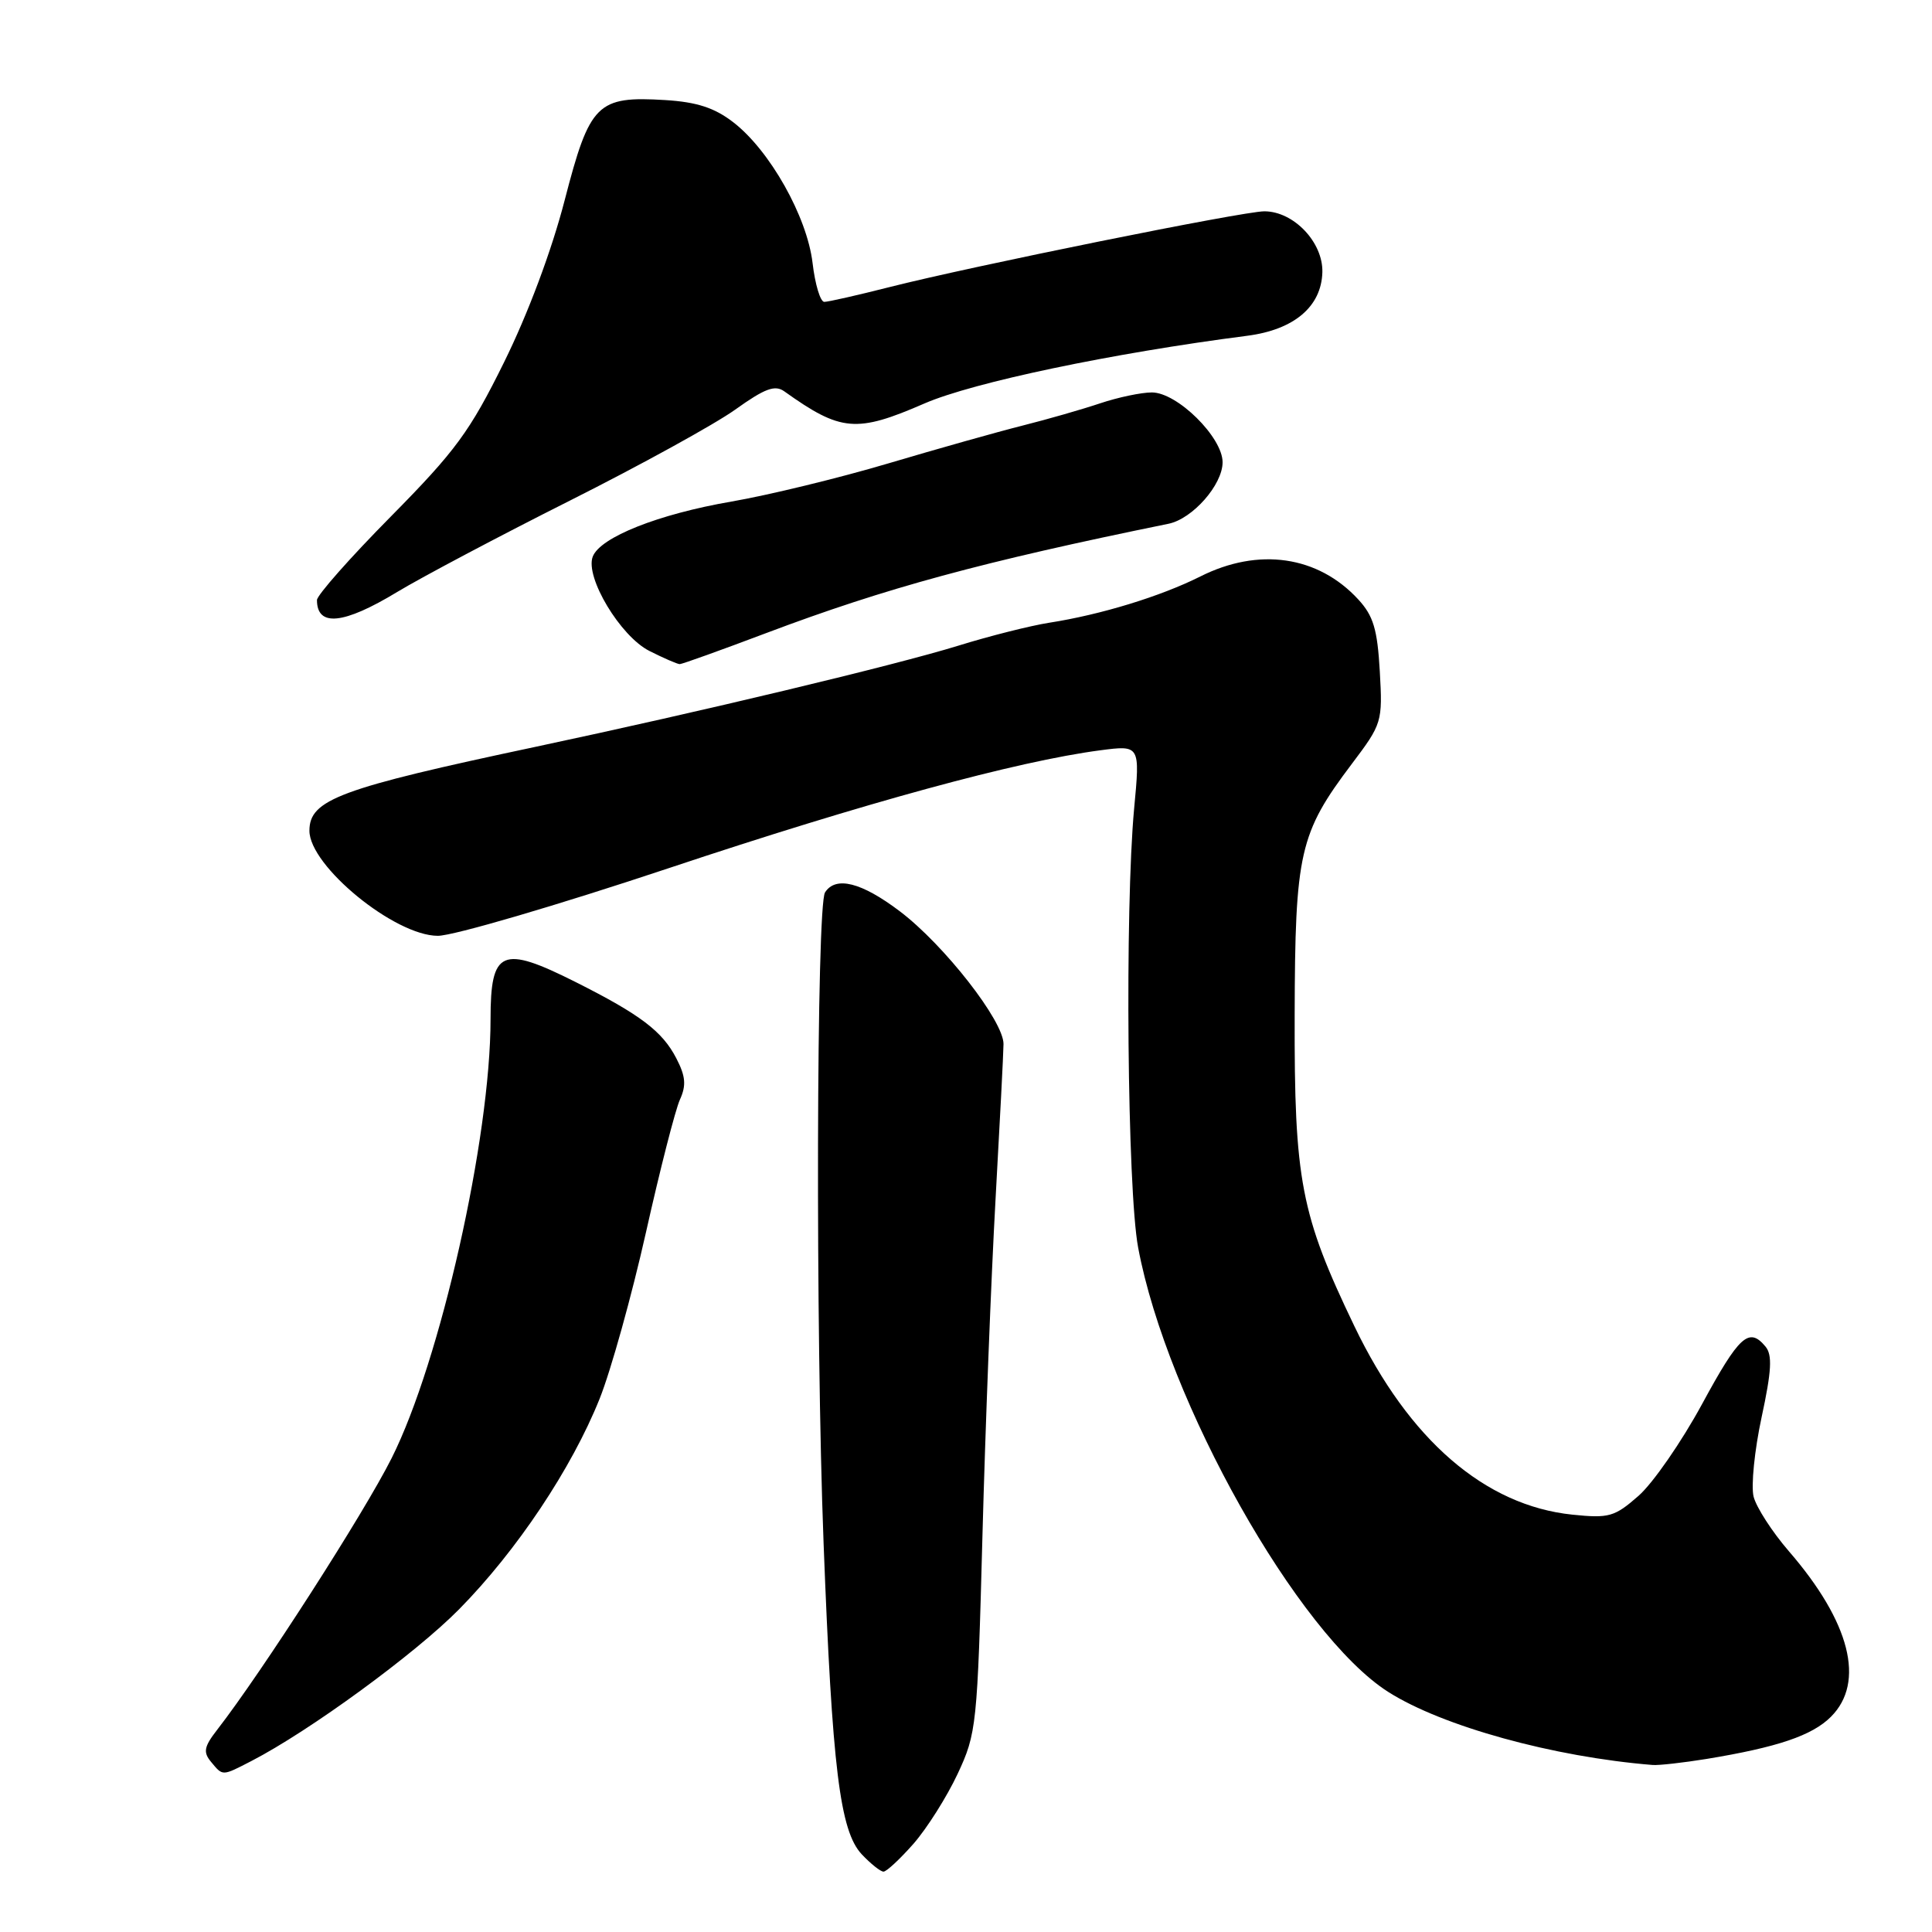 <?xml version="1.0" encoding="UTF-8" standalone="no"?>
<!DOCTYPE svg PUBLIC "-//W3C//DTD SVG 1.1//EN" "http://www.w3.org/Graphics/SVG/1.1/DTD/svg11.dtd" >
<svg xmlns="http://www.w3.org/2000/svg" xmlns:xlink="http://www.w3.org/1999/xlink" version="1.1" viewBox="0 0 256 256">
 <g >
 <path fill="currentColor"
d=" M 121.05 244.30 C 122.83 242.26 125.46 238.10 126.89 235.05 C 129.40 229.68 129.51 228.67 130.18 203.50 C 130.56 189.20 131.34 169.18 131.91 159.00 C 132.48 148.82 132.96 139.53 132.97 138.35 C 133.01 135.32 125.12 125.21 119.23 120.75 C 114.16 116.91 110.73 116.04 109.32 118.25 C 108.18 120.05 108.05 176.36 109.13 204.50 C 110.27 234.29 111.29 242.62 114.19 245.71 C 115.38 246.97 116.67 248.00 117.07 248.00 C 117.47 248.00 119.26 246.33 121.05 244.30 Z  M 33.30 233.35 C 40.98 229.39 55.00 219.15 60.83 213.24 C 68.47 205.49 75.75 194.58 79.45 185.35 C 80.95 181.60 83.71 171.68 85.59 163.31 C 87.46 154.95 89.49 147.02 90.10 145.69 C 90.95 143.81 90.85 142.61 89.61 140.22 C 87.76 136.64 84.83 134.43 76.28 130.13 C 66.47 125.20 65.00 125.84 65.00 135.05 C 65.00 150.81 58.34 180.39 51.89 193.22 C 48.24 200.50 34.71 221.56 28.78 229.20 C 27.03 231.45 26.90 232.17 27.96 233.45 C 29.54 235.36 29.40 235.36 33.30 233.35 Z  M 226.12 233.07 C 235.54 231.52 240.12 229.97 242.61 227.48 C 247.19 222.90 245.16 214.93 237.03 205.54 C 234.82 202.98 232.72 199.73 232.36 198.31 C 232.01 196.89 232.48 192.16 233.42 187.80 C 234.75 181.63 234.86 179.54 233.94 178.43 C 231.75 175.79 230.46 176.96 225.52 186.07 C 222.81 191.06 219.03 196.52 217.12 198.20 C 213.94 200.99 213.21 201.20 208.35 200.70 C 196.77 199.50 186.70 190.80 179.47 175.74 C 172.35 160.92 171.49 156.44 171.55 134.50 C 171.60 112.95 172.18 110.42 179.13 101.21 C 183.13 95.91 183.21 95.66 182.83 88.95 C 182.51 83.37 181.98 81.60 179.97 79.42 C 174.64 73.64 166.77 72.50 159.04 76.39 C 153.77 79.03 145.87 81.45 139.00 82.52 C 136.53 82.91 131.12 84.27 127.00 85.55 C 118.59 88.15 92.88 94.30 71.00 98.95 C 44.95 104.48 41.00 105.95 41.00 110.08 C 41.00 114.75 52.31 124.00 58.02 124.00 C 60.07 124.00 73.84 119.96 88.63 115.03 C 114.59 106.37 134.76 100.87 145.78 99.42 C 151.07 98.73 151.07 98.73 150.28 107.12 C 149.04 120.44 149.37 157.63 150.81 165.31 C 154.62 185.71 172.01 216.60 183.95 224.19 C 191.11 228.74 205.83 232.81 219.00 233.87 C 219.82 233.93 223.03 233.57 226.12 233.07 Z  M 101.57 83.87 C 117.38 77.91 130.08 74.45 154.84 69.40 C 158.03 68.74 162.00 64.23 162.00 61.25 C 162.00 57.94 155.99 52.00 152.63 52.00 C 151.22 52.00 148.14 52.65 145.78 53.44 C 143.43 54.23 138.80 55.56 135.50 56.39 C 132.20 57.22 124.18 59.48 117.68 61.41 C 111.18 63.34 101.84 65.61 96.92 66.46 C 87.23 68.13 79.52 71.19 78.54 73.76 C 77.50 76.48 82.20 84.31 86.04 86.25 C 87.94 87.21 89.76 88.00 90.07 88.00 C 90.38 88.00 95.56 86.14 101.57 83.87 Z  M 52.63 78.44 C 55.86 76.49 66.15 71.04 75.50 66.34 C 84.85 61.64 94.72 56.21 97.43 54.27 C 101.36 51.46 102.69 50.97 103.93 51.86 C 111.43 57.21 113.46 57.39 122.50 53.46 C 128.95 50.66 147.35 46.80 165.27 44.49 C 171.47 43.69 175.09 40.63 175.22 36.08 C 175.33 32.11 171.42 28.00 167.53 28.00 C 164.72 28.00 128.76 35.27 117.83 38.05 C 113.62 39.12 109.74 40.00 109.22 40.00 C 108.70 40.00 108.00 37.68 107.67 34.85 C 106.94 28.69 101.99 19.91 97.15 16.19 C 94.68 14.28 92.33 13.52 88.15 13.26 C 79.12 12.71 78.15 13.68 74.83 26.50 C 73.10 33.20 69.95 41.61 66.79 48.00 C 62.26 57.18 60.37 59.75 51.80 68.43 C 46.41 73.88 42.00 78.87 42.00 79.51 C 42.00 83.10 45.52 82.75 52.63 78.44 Z "/>
</g>
</svg>